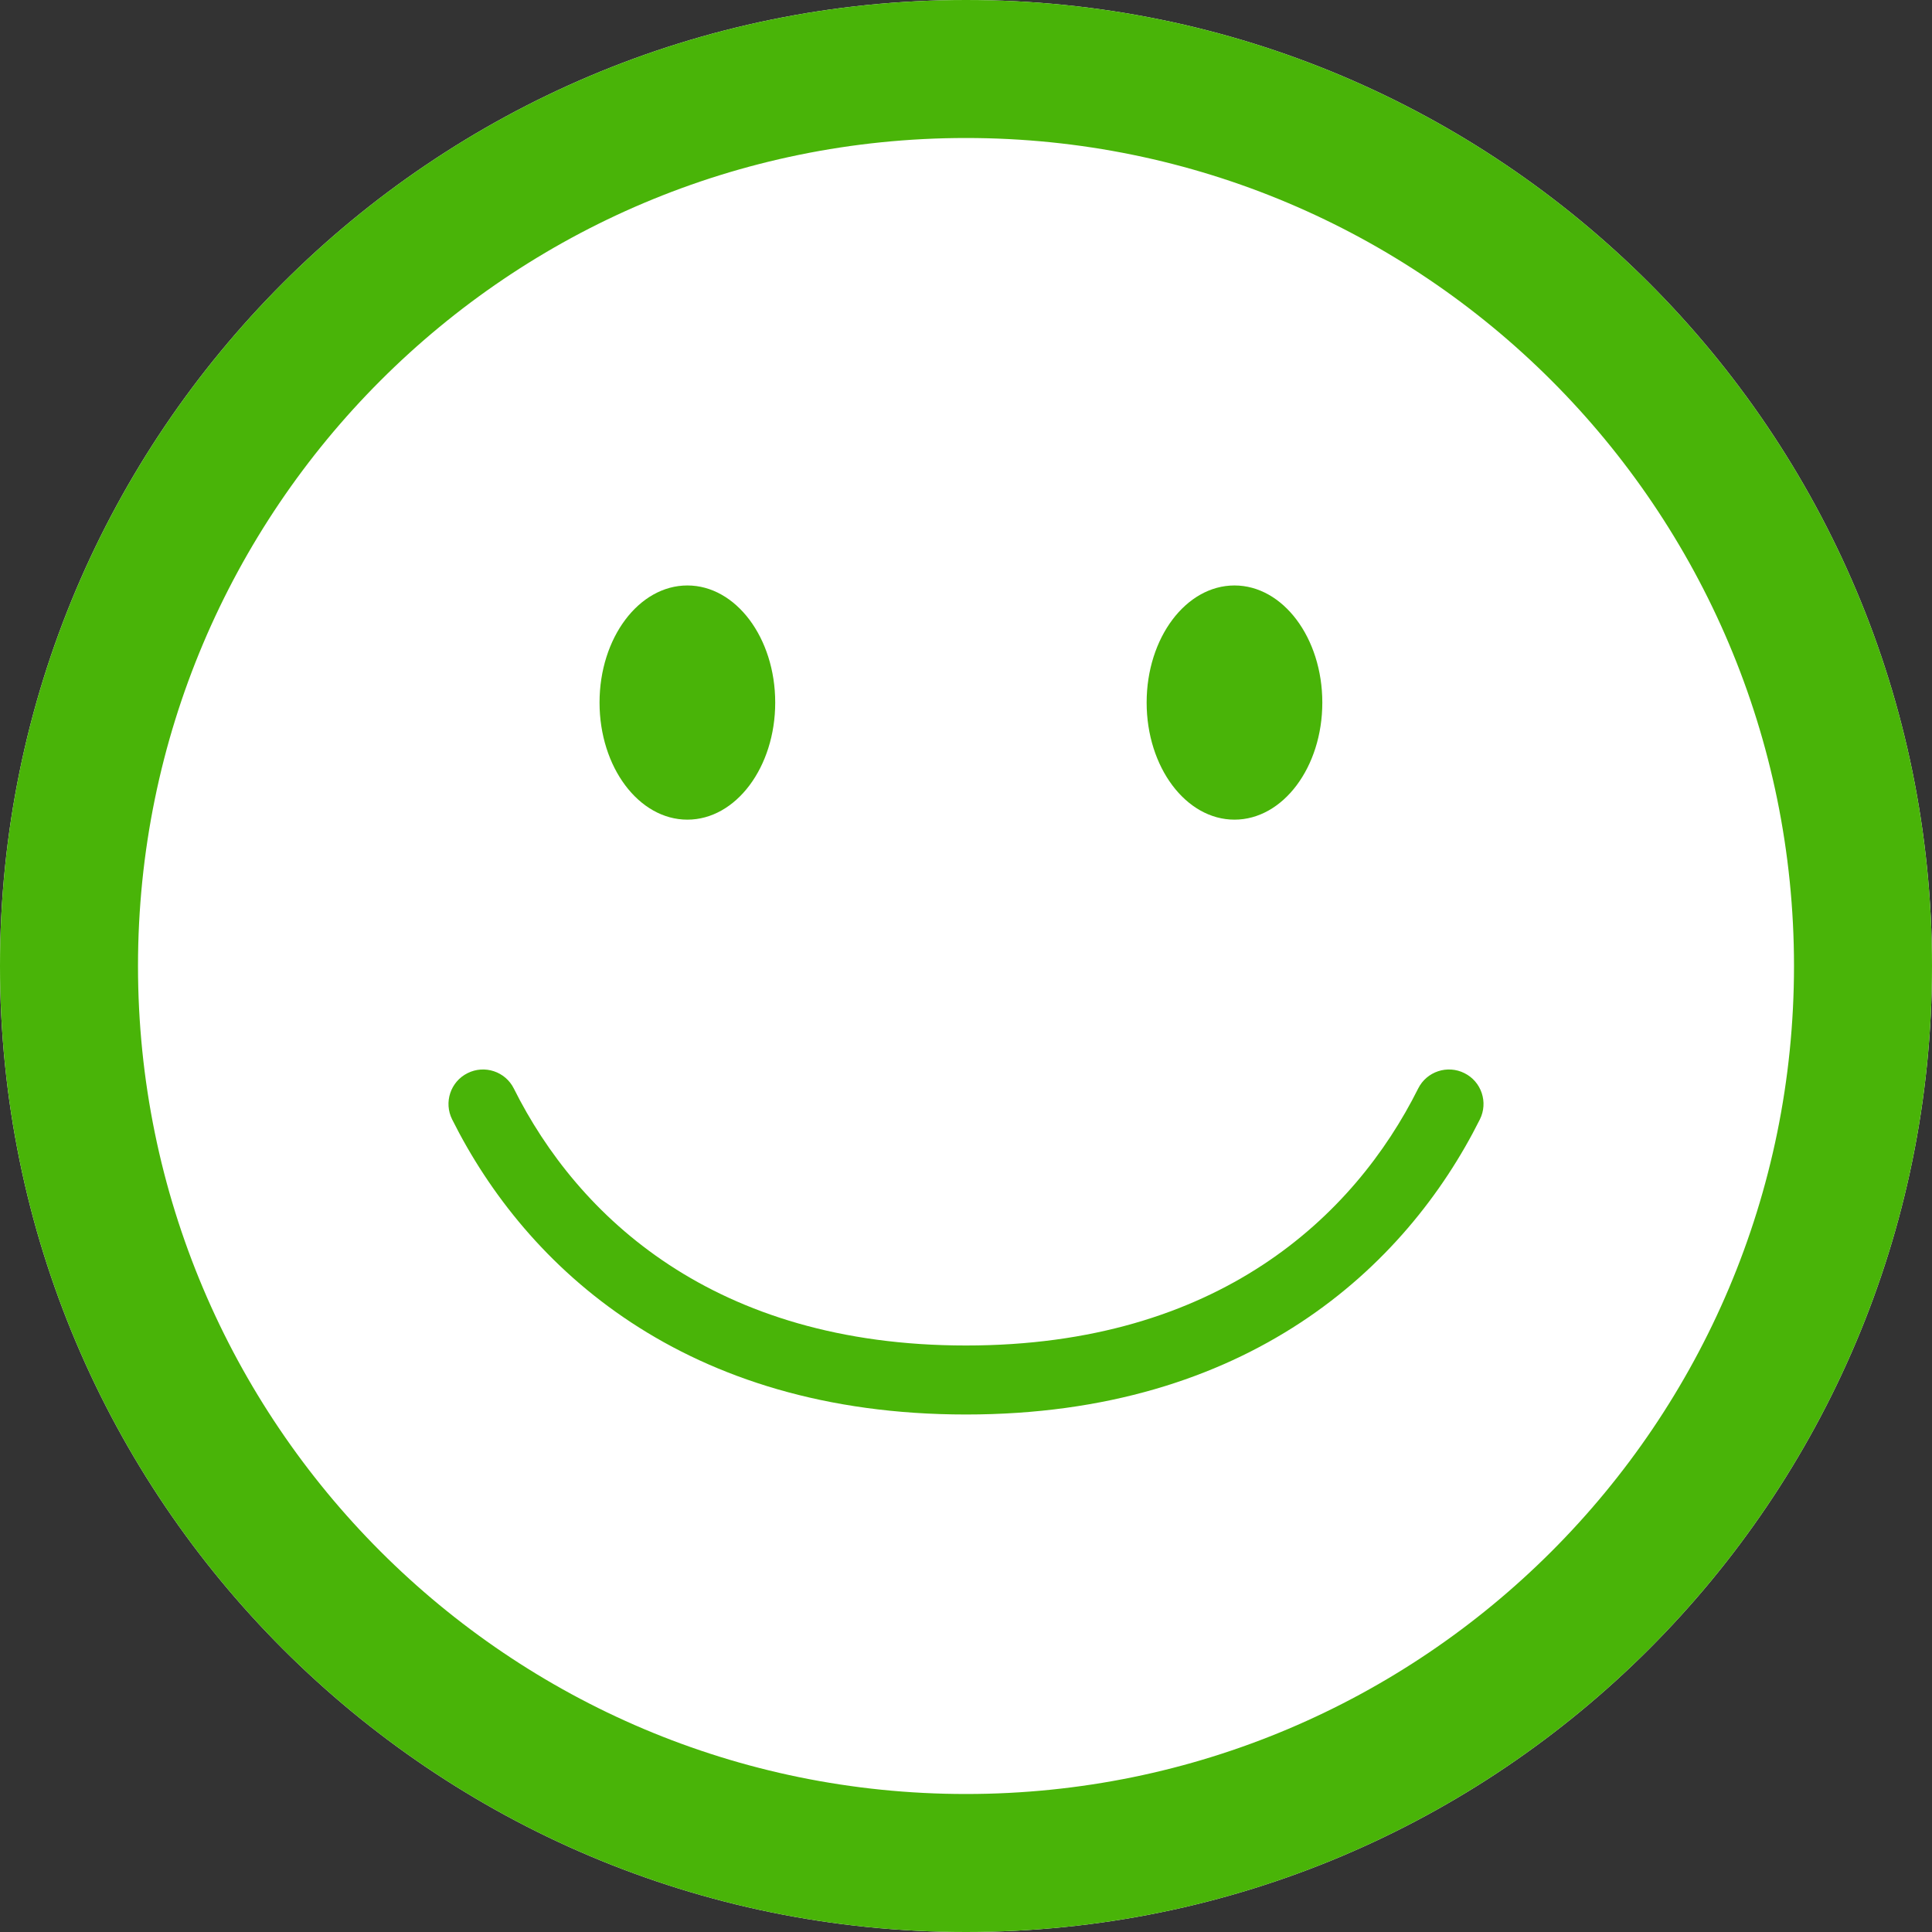 <svg width="28" height="28" viewBox="0 0 28 28" fill="none" xmlns="http://www.w3.org/2000/svg">
<rect x="0" y="0" width="28" height="28" fill="#333333" stroke="none"/>
<path d="M28 14C28 21.732 21.732 28 14 28C6.268 28 0 21.732 0 14C0 6.268 6.268 0 14 0C21.732 0 28 6.268 28 14Z" fill="white"/>
<path fill-rule="evenodd" clip-rule="evenodd" d="M14 26C20.627 26 26 20.627 26 14C26 7.373 20.627 2 14 2C7.373 2 2 7.373 2 14C2 20.627 7.373 26 14 26ZM14 28C21.732 28 28 21.732 28 14C28 6.268 21.732 0 14 0C6.268 0 0 6.268 0 14C0 21.732 6.268 28 14 28Z" fill="#49B408"/>
<ellipse cx="9.962" cy="10.182" rx="1.273" ry="1.697" fill="#49B408"/>
<ellipse cx="17.891" cy="10.182" rx="1.273" ry="1.697" fill="#49B408"/>
<path fill-rule="evenodd" clip-rule="evenodd" d="M14 19.5C17.655 19.5 19.628 17.627 20.553 15.776C20.676 15.529 20.977 15.429 21.224 15.553C21.471 15.676 21.571 15.977 21.447 16.224C20.372 18.373 18.076 20.5 14 20.5C9.923 20.5 7.627 18.373 6.553 16.224C6.429 15.977 6.529 15.676 6.776 15.553C7.023 15.429 7.324 15.529 7.447 15.776C8.372 17.627 10.344 19.5 14 19.5Z" fill="#49B408"/>
</svg>
